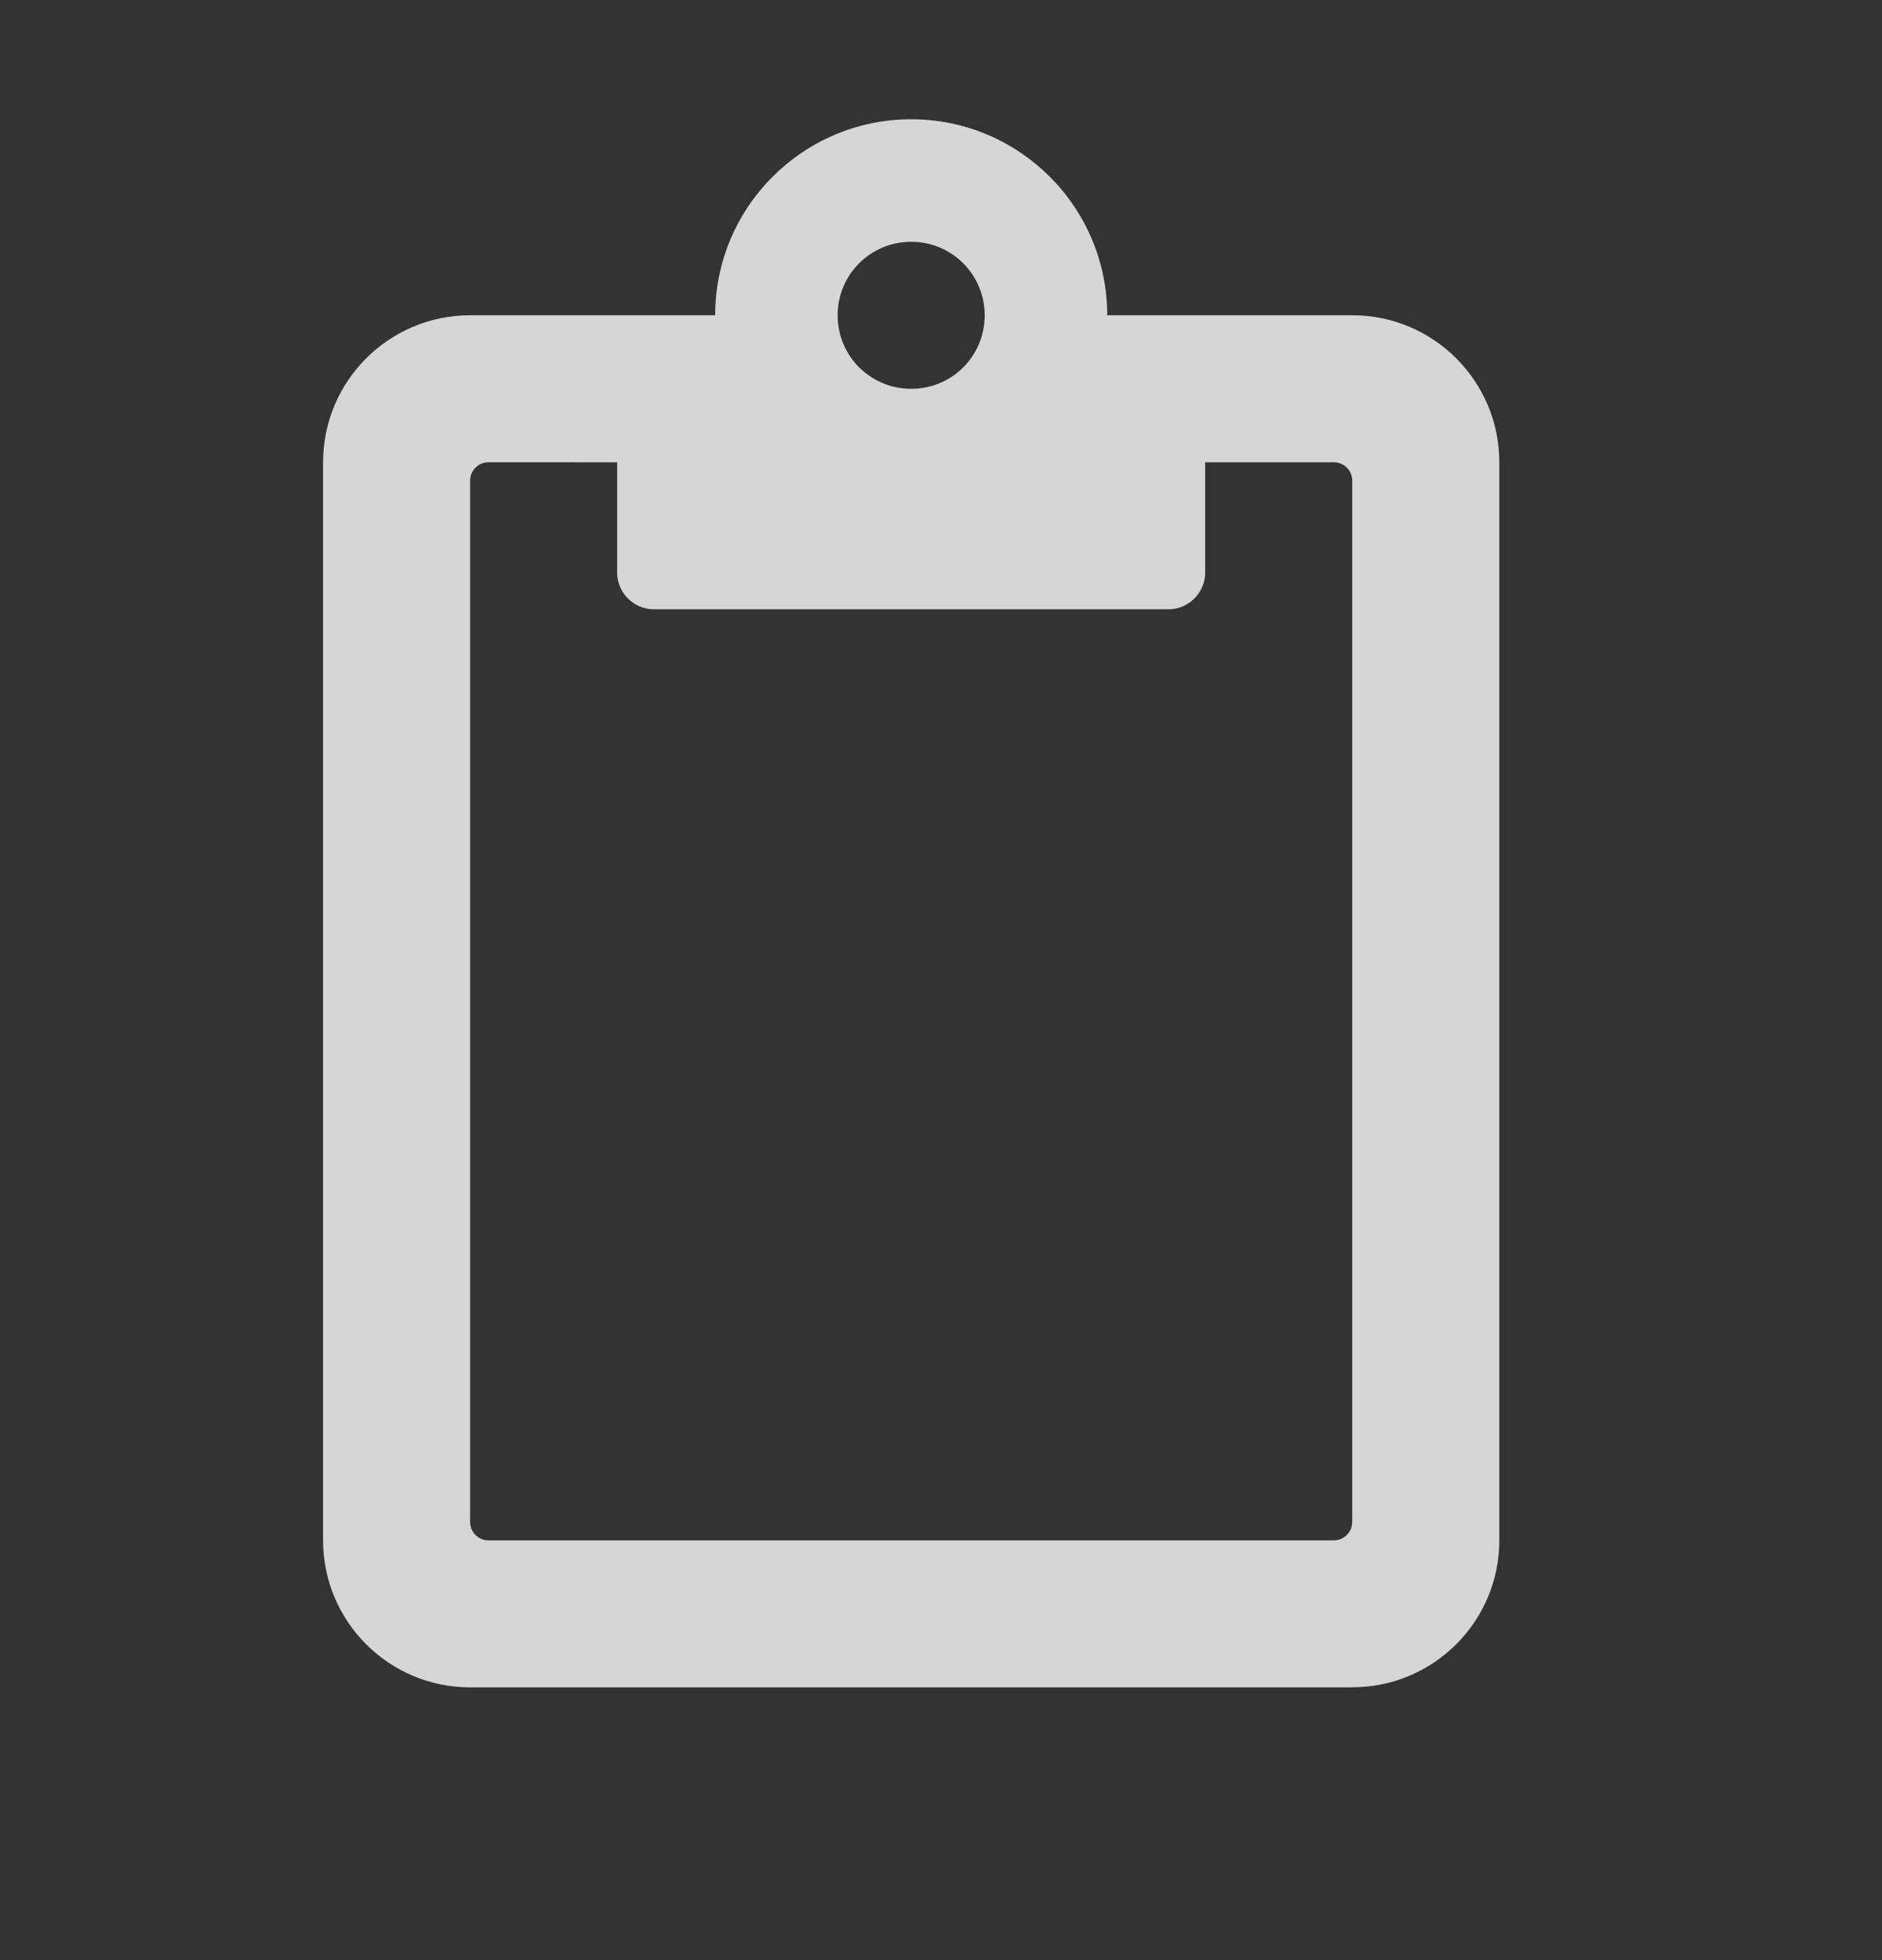 <svg xmlns="http://www.w3.org/2000/svg" width="24" height="25" viewBox="0 0 24 25">
    <rect x="0" y="0" width="24" height="25" fill="#333333" stroke="none"/>
    <path fill="#FFF" fill-rule="evenodd" d="M17.245 21.52c1.035 0 1.875-.839 1.875-1.874V5.896c0-1.035-.84-1.875-1.875-1.875H14.12c0-1.379-1.121-2.5-2.5-2.5s-2.5 1.121-2.5 2.5H5.995c-1.035 0-1.875.84-1.875 1.875v13.75c0 1.035.84 1.875 1.875 1.875h11.25zM11.62 4.959c-.52 0-.938-.418-.938-.937 0-.52.418-.938.938-.938s.937.418.937.938-.417.937-.937.937zm5.39 14.688H6.23c-.13 0-.235-.106-.235-.235V6.131c0-.13.105-.235.234-.235H7.87v1.406c0 .258.21.469.469.469H14.9c.258 0 .469-.211.469-.469V5.896h1.64c.13 0 .235.105.235.234v13.281c0 .13-.106.235-.234.235z" opacity="0.8"/>
</svg>
